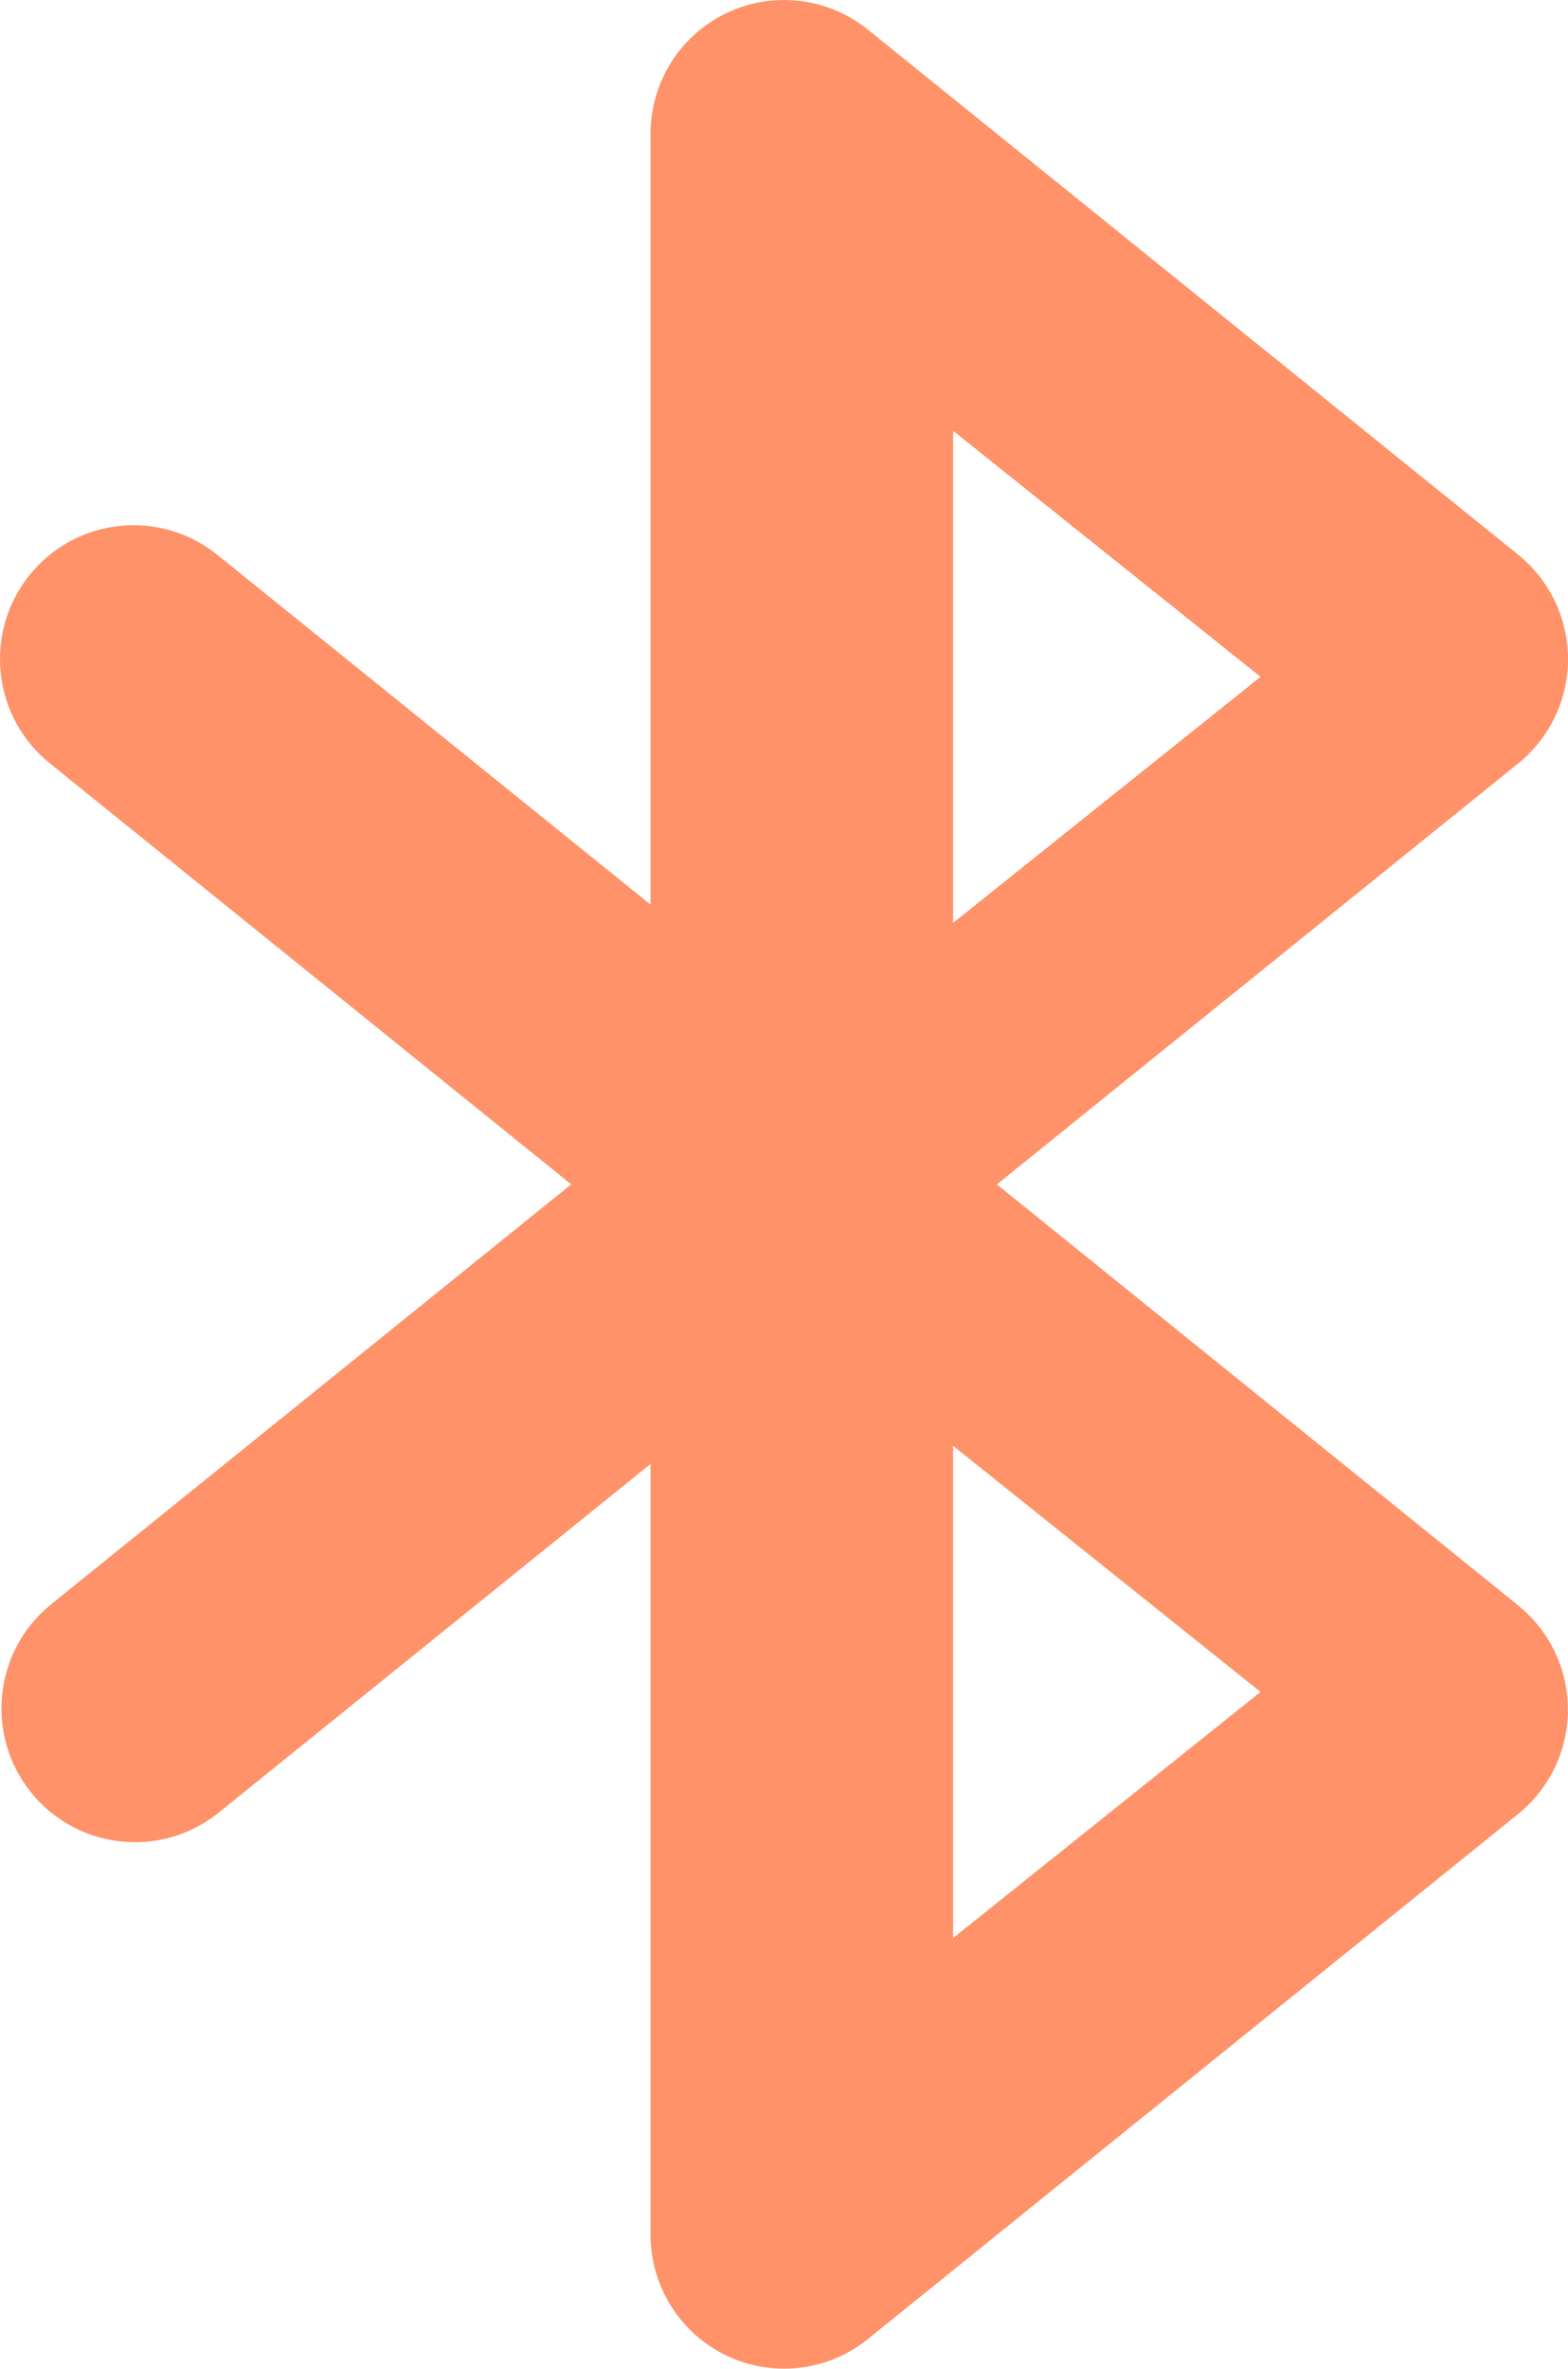 <?xml version="1.0" encoding="UTF-8"?>
<svg width="51px" height="77px" viewBox="0 0 51 77" version="1.1" xmlns="http://www.w3.org/2000/svg" xmlns:xlink="http://www.w3.org/1999/xlink">
    <title>1-1-蓝牙-选中</title>
    <g id="页面-1" stroke="none" stroke-width="1" fill="none" fill-rule="evenodd">
        <g id="切图" transform="translate(-703, -273)" fill="#FF9269" fill-rule="nonzero">
            <g id="编组" transform="translate(41, 103)">
                <path d="M693,233 L693,217 L703,225 L693,233 Z M693,184.004 L703,192.002 L693,200 L693,184 L693,184.004 Z M694.421,208.504 L711.385,194.813 C712.407,193.985 713,192.74 713,191.425 C713,190.109 712.407,188.864 711.385,188.037 L690.225,170.961 C688.924,169.912 687.136,169.704 685.629,170.426 C684.121,171.147 683.161,172.671 683.159,174.345 L683.159,199.406 L669.07,188.037 C667.201,186.529 664.466,186.824 662.961,188.695 C661.456,190.567 661.751,193.305 663.619,194.813 L680.579,208.5 L663.619,222.187 C661.79,223.705 661.518,226.413 663.009,228.266 C664.5,230.118 667.2,230.427 669.07,228.959 L683.159,217.59 L683.159,242.651 C683.162,245.052 685.105,246.998 687.502,247 C688.493,247 689.454,246.661 690.225,246.039 L711.385,228.963 C712.405,228.136 712.997,226.892 712.997,225.578 C712.997,224.263 712.405,223.019 711.385,222.192 L694.421,208.5 L694.421,208.504 Z" id="蓝牙"></path>
            </g>
        </g>
    </g>
</svg>